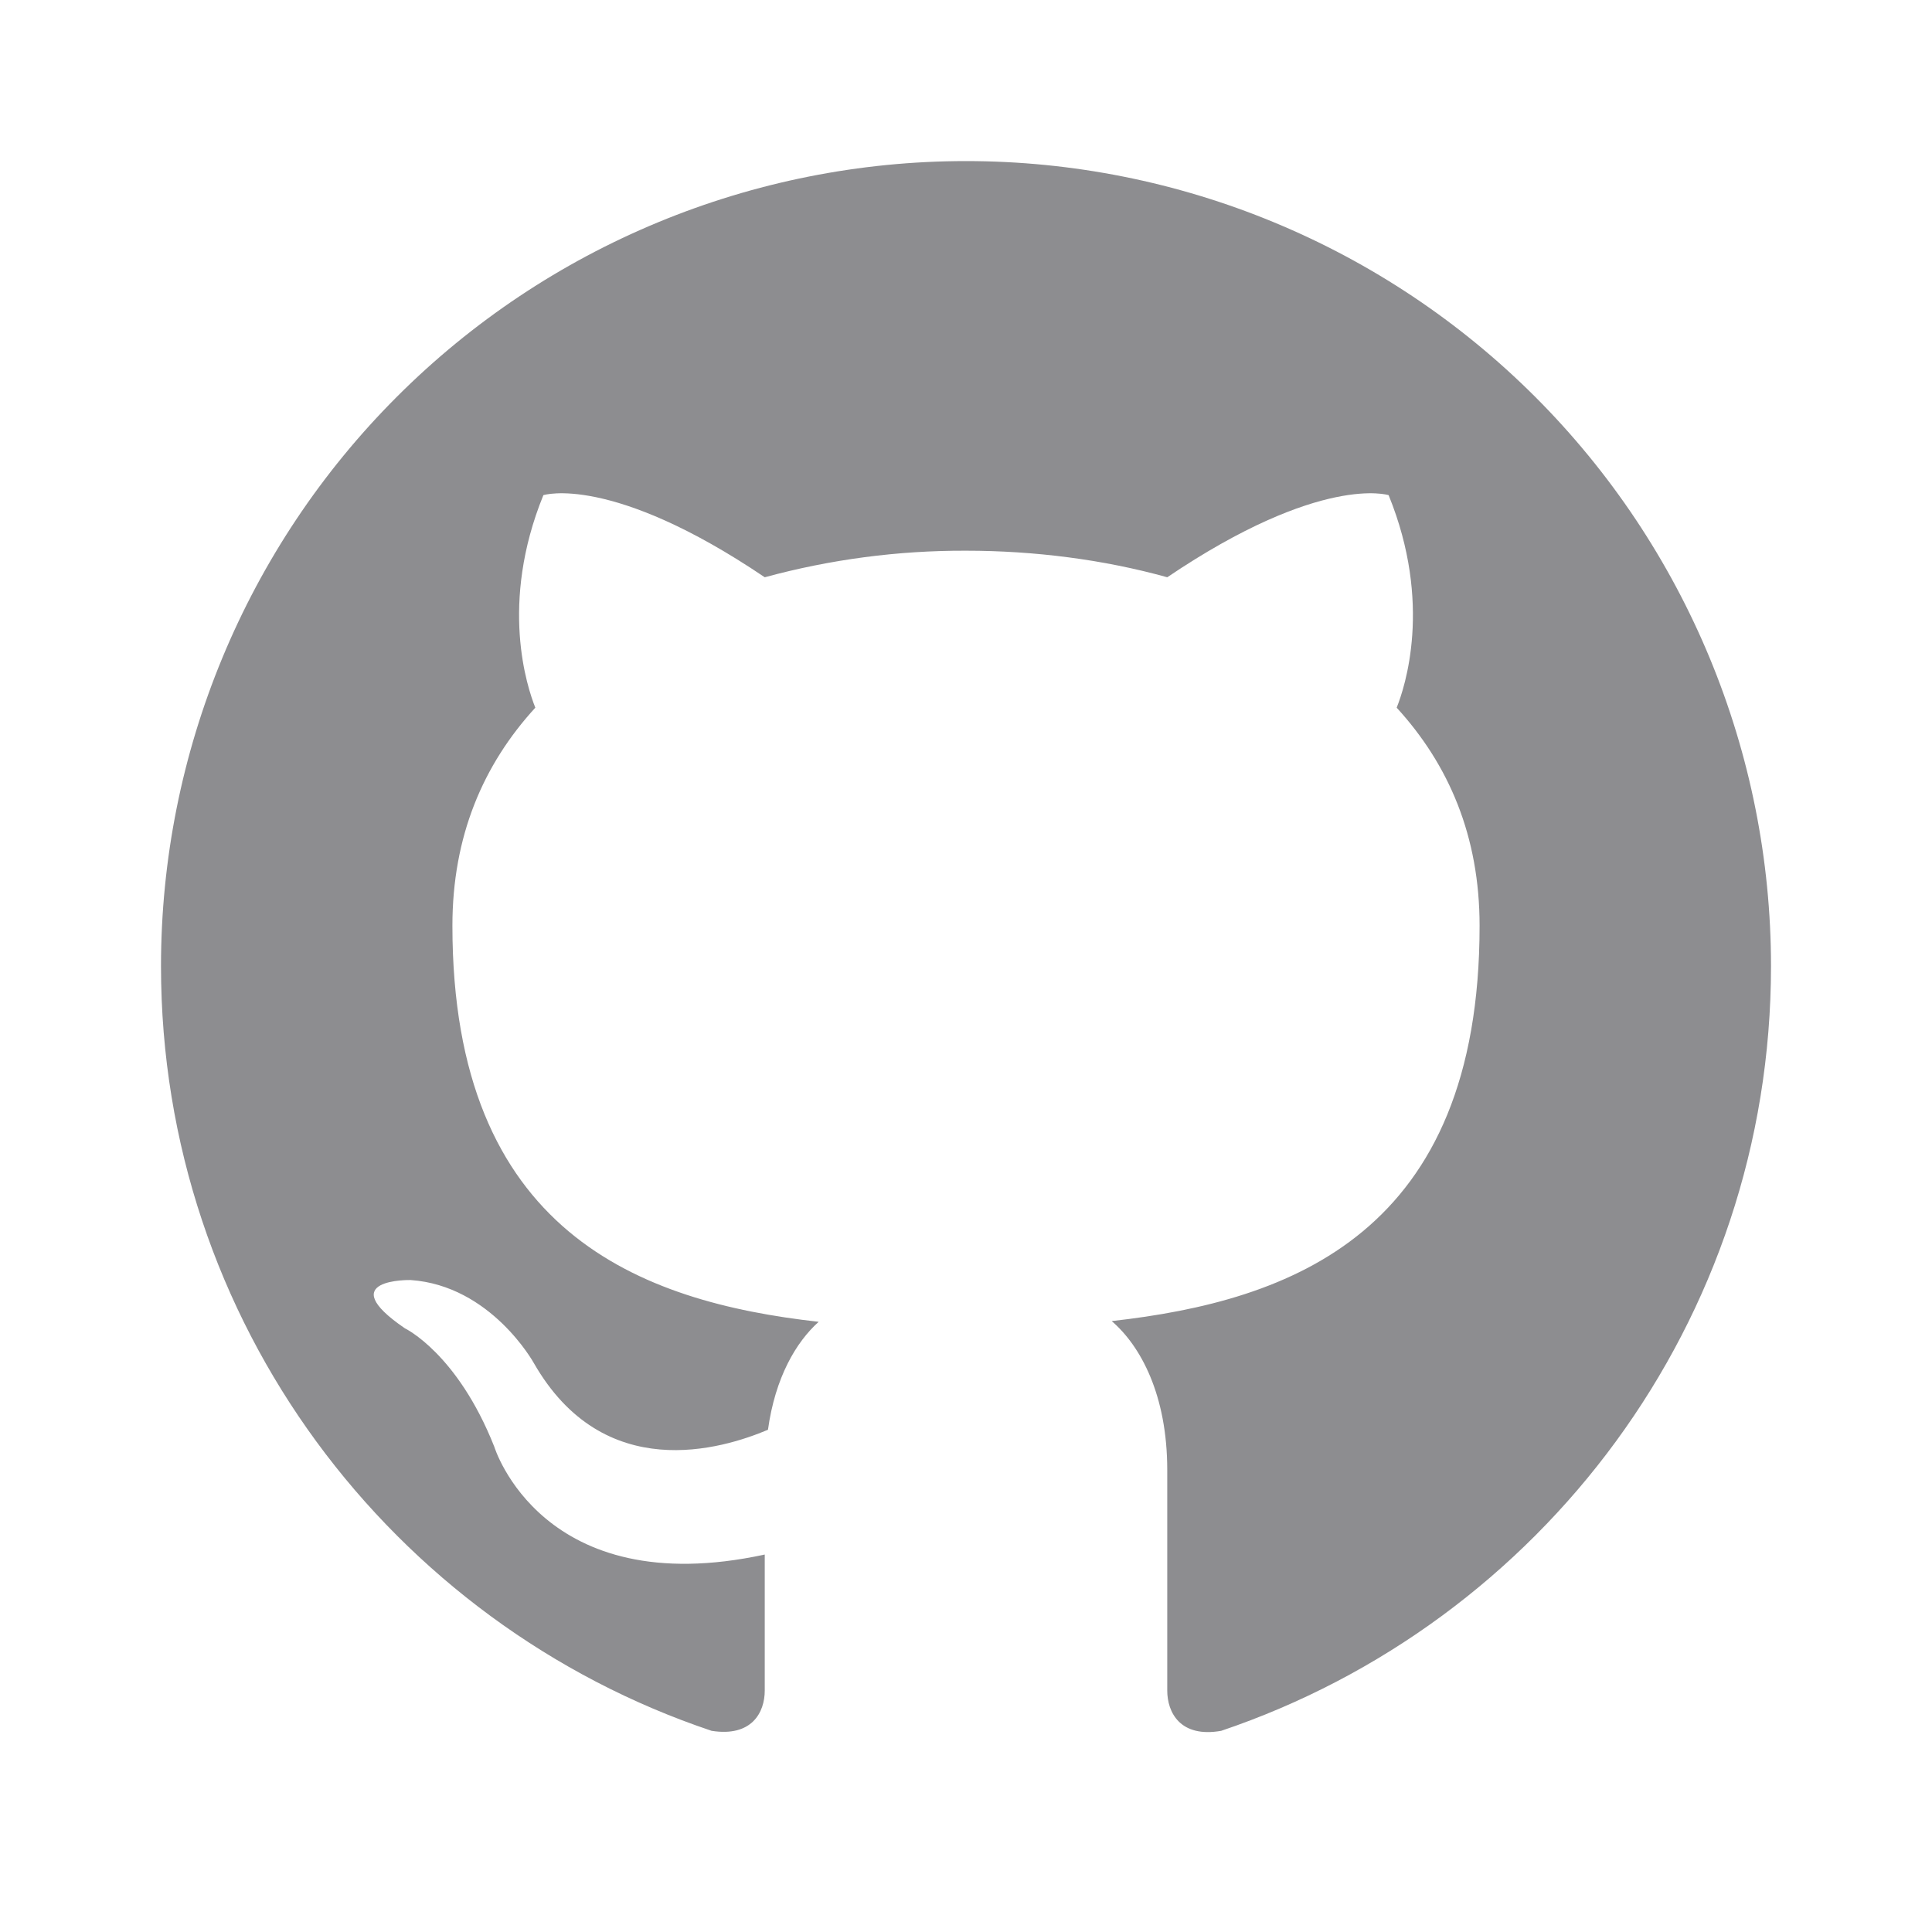 <svg width="24" height="24" viewBox="0 0 24 24" fill="none" xmlns="http://www.w3.org/2000/svg">
<path d="M12 2.001C9.348 2.001 6.804 3.054 4.929 4.93C3.054 6.805 2 9.349 2 12.001C2 16.42 4.87 20.17 8.84 21.501C9.34 21.58 9.5 21.271 9.5 21.001V19.311C6.73 19.911 6.14 17.971 6.14 17.971C5.68 16.81 5.03 16.501 5.03 16.501C4.12 15.88 5.1 15.901 5.1 15.901C6.1 15.97 6.63 16.93 6.63 16.93C7.5 18.451 8.97 18.001 9.54 17.761C9.63 17.11 9.89 16.671 10.17 16.42C7.95 16.171 5.62 15.31 5.62 11.5C5.62 10.39 6 9.501 6.65 8.791C6.55 8.541 6.2 7.501 6.75 6.151C6.75 6.151 7.59 5.881 9.5 7.171C10.315 6.949 11.156 6.838 12 6.841C12.85 6.841 13.71 6.951 14.5 7.171C16.41 5.881 17.25 6.151 17.25 6.151C17.8 7.501 17.45 8.541 17.35 8.791C18 9.501 18.38 10.39 18.38 11.5C18.38 15.321 16.04 16.161 13.81 16.411C14.17 16.72 14.5 17.331 14.5 18.261V21.001C14.5 21.271 14.66 21.591 15.17 21.501C19.14 20.161 22 16.42 22 12.001C22 9.349 20.946 6.805 19.071 4.93C17.195 3.054 14.652 2.001 12 2.001Z" fill="#8D8D90"/>
</svg>
